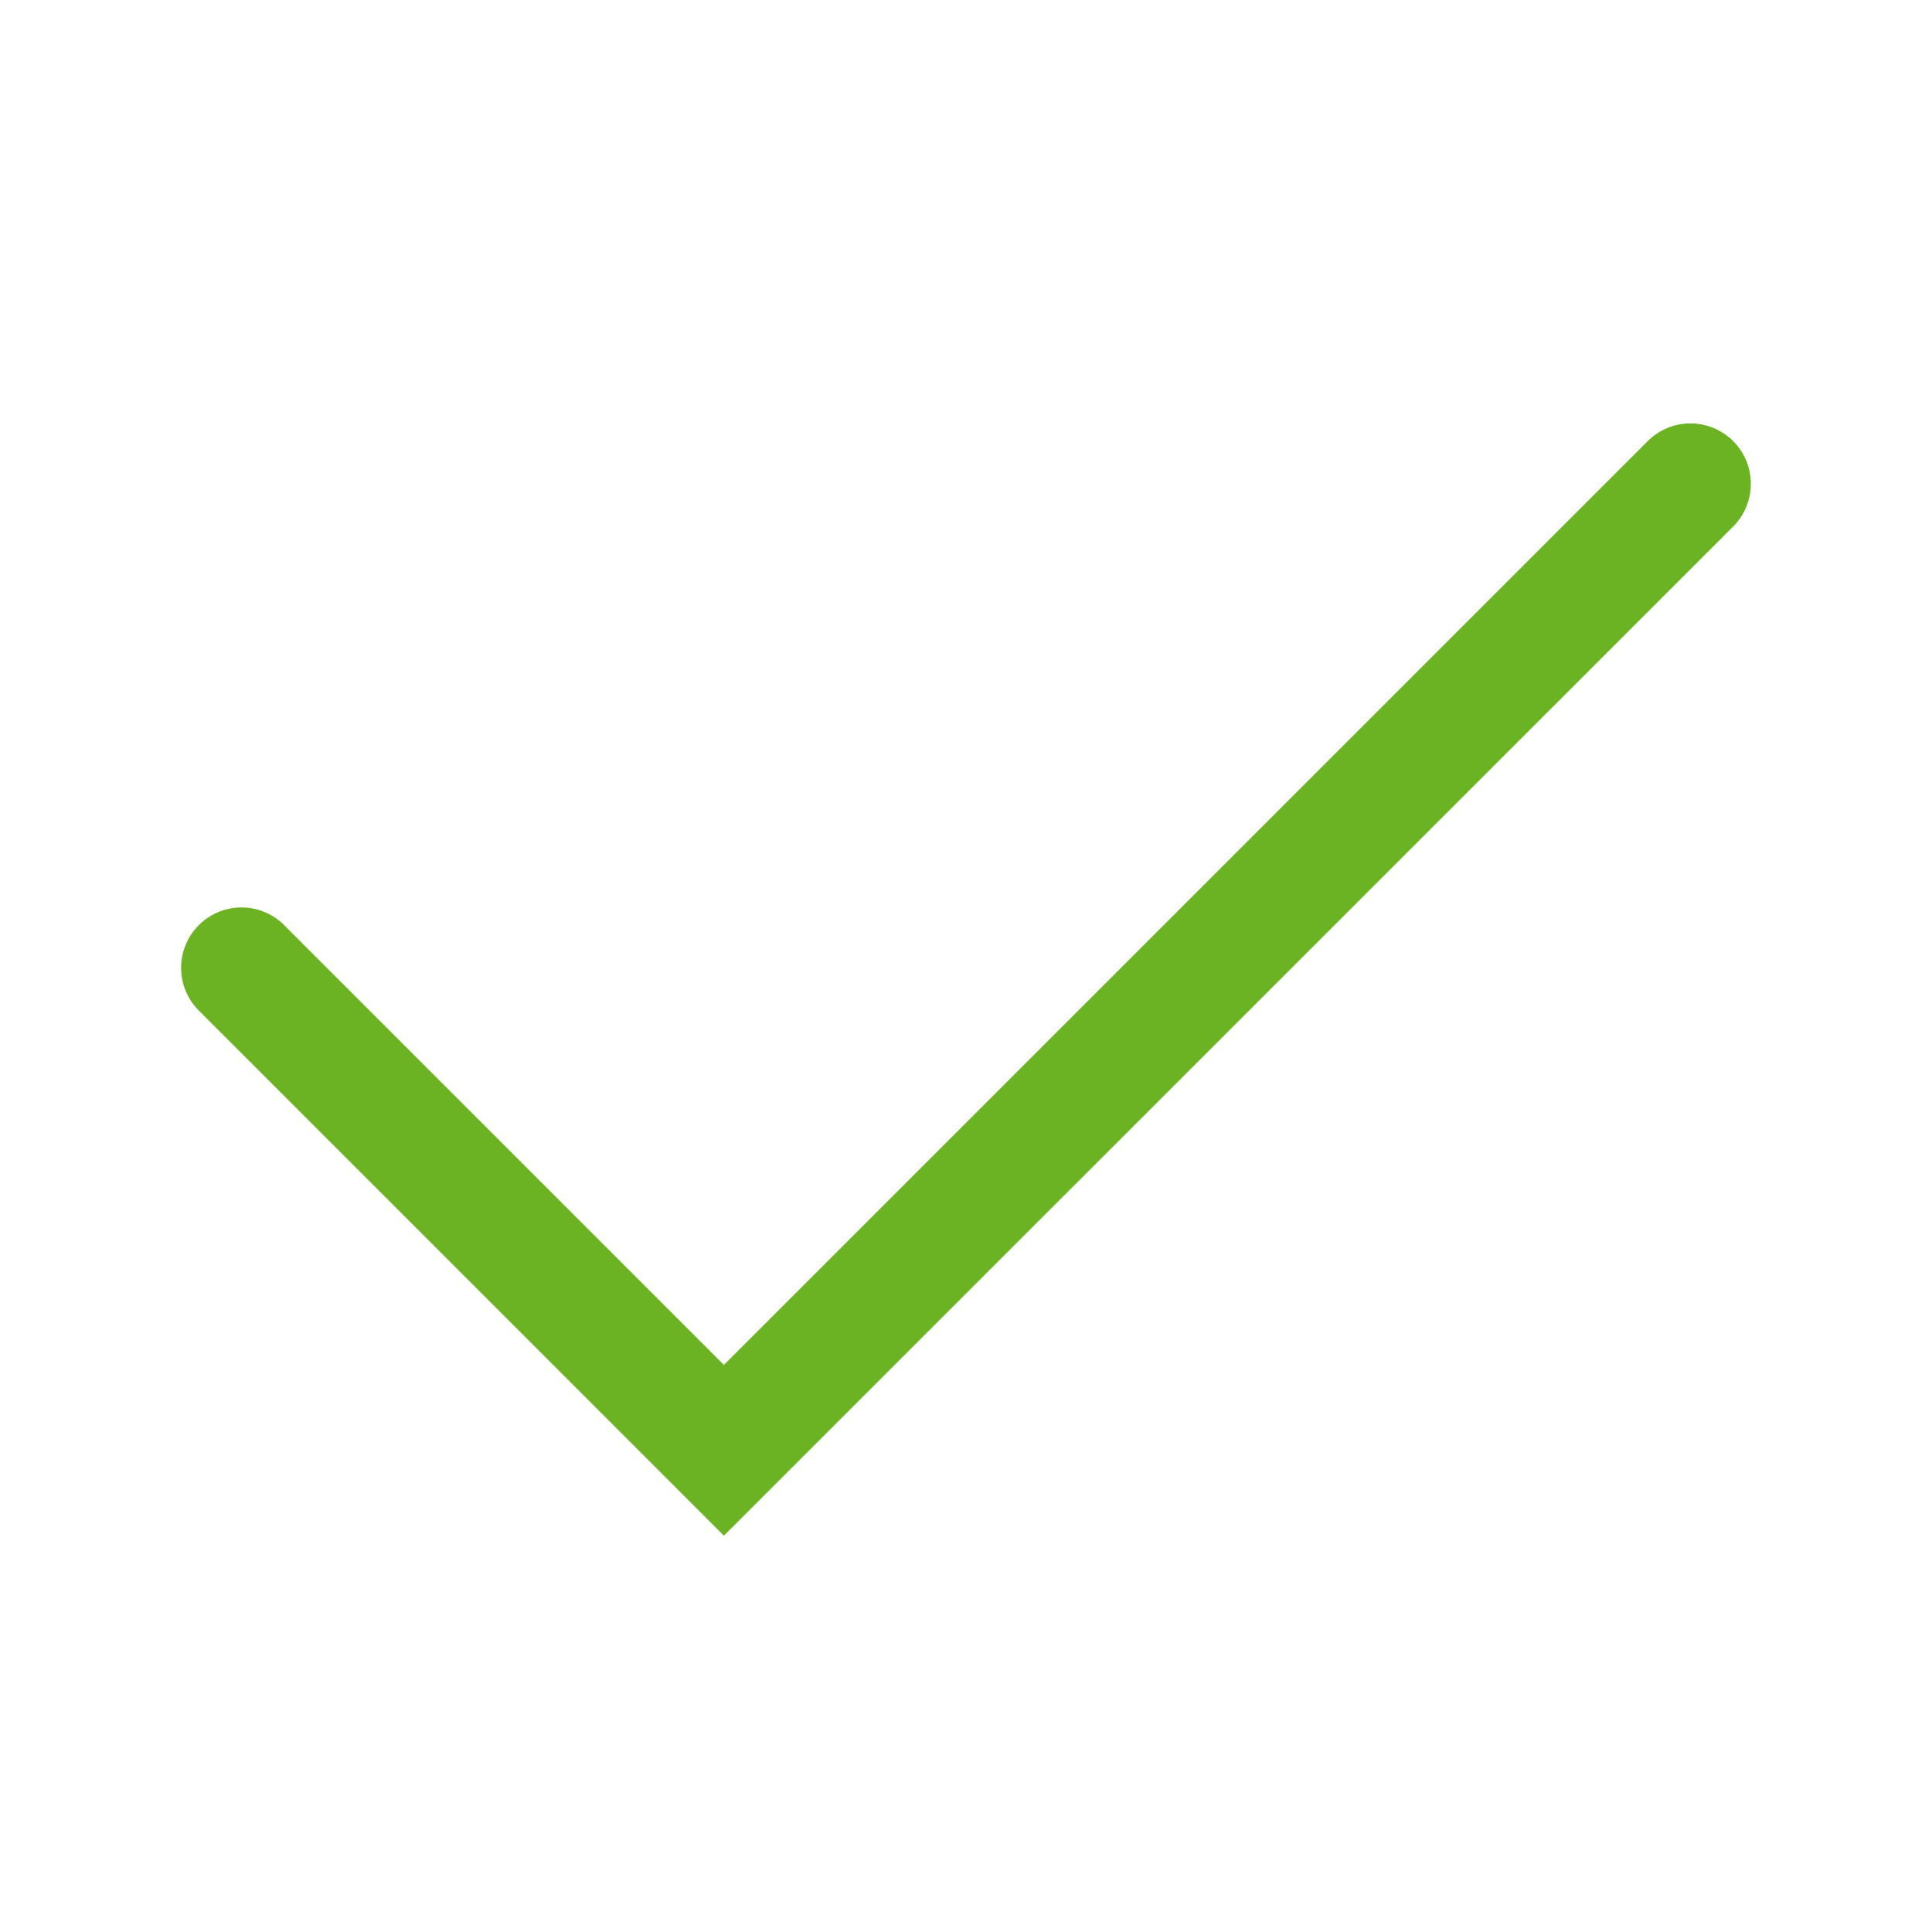 <svg xmlns="http://www.w3.org/2000/svg" width="36" height="36" viewBox="0 0 36 36"><g fill="none" fill-rule="evenodd"><rect width="36" height="36"/><path fill="#6BB323" d="M32.295,8.219 C31.855,7.78 31.143,7.78 30.703,8.219 L13.489,25.433 L5.295,17.239 C4.856,16.799 4.144,16.799 3.705,17.239 C3.265,17.678 3.265,18.391 3.705,18.83 L13.489,28.615 L32.295,9.811 C32.734,9.371 32.734,8.659 32.295,8.219"/></g></svg>